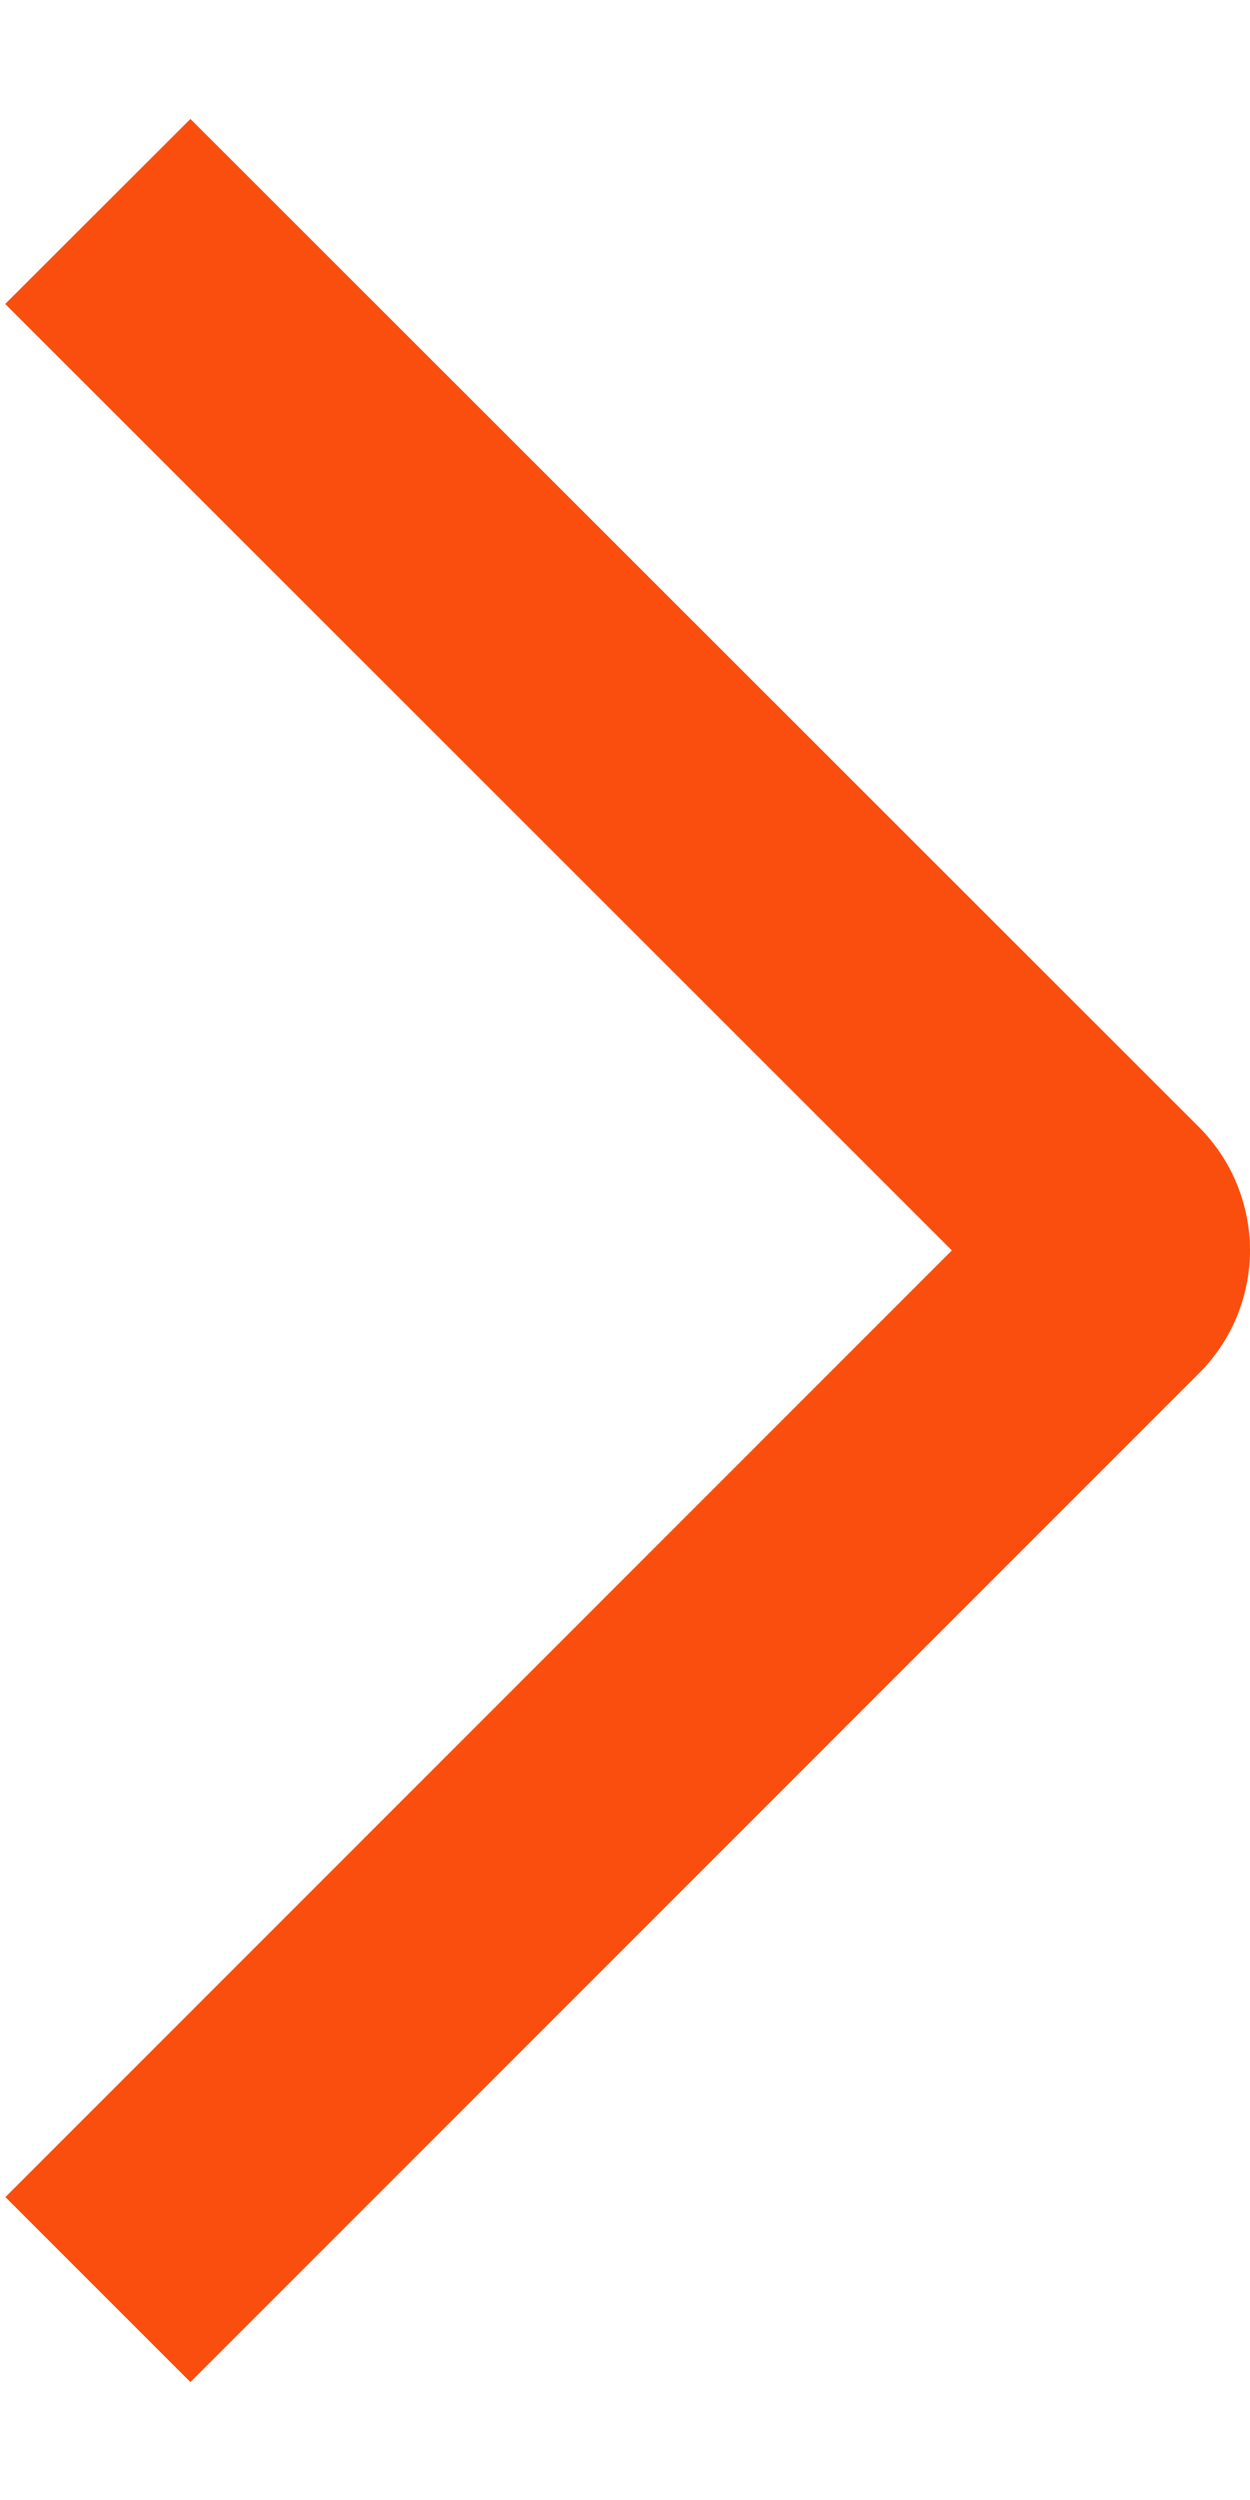 <svg width="6" height="12" viewBox="0 0 6 12" fill="none" xmlns="http://www.w3.org/2000/svg">
<path d="M0.025 1.459L0.914 0.571L5.754 5.409C5.832 5.487 5.894 5.579 5.936 5.681C5.978 5.782 6 5.891 6 6.001C6 6.111 5.978 6.22 5.936 6.322C5.894 6.423 5.832 6.515 5.754 6.593L0.914 11.434L0.026 10.546L4.569 6.002L0.025 1.459Z" fill="#FA4E0E"/>
</svg>

